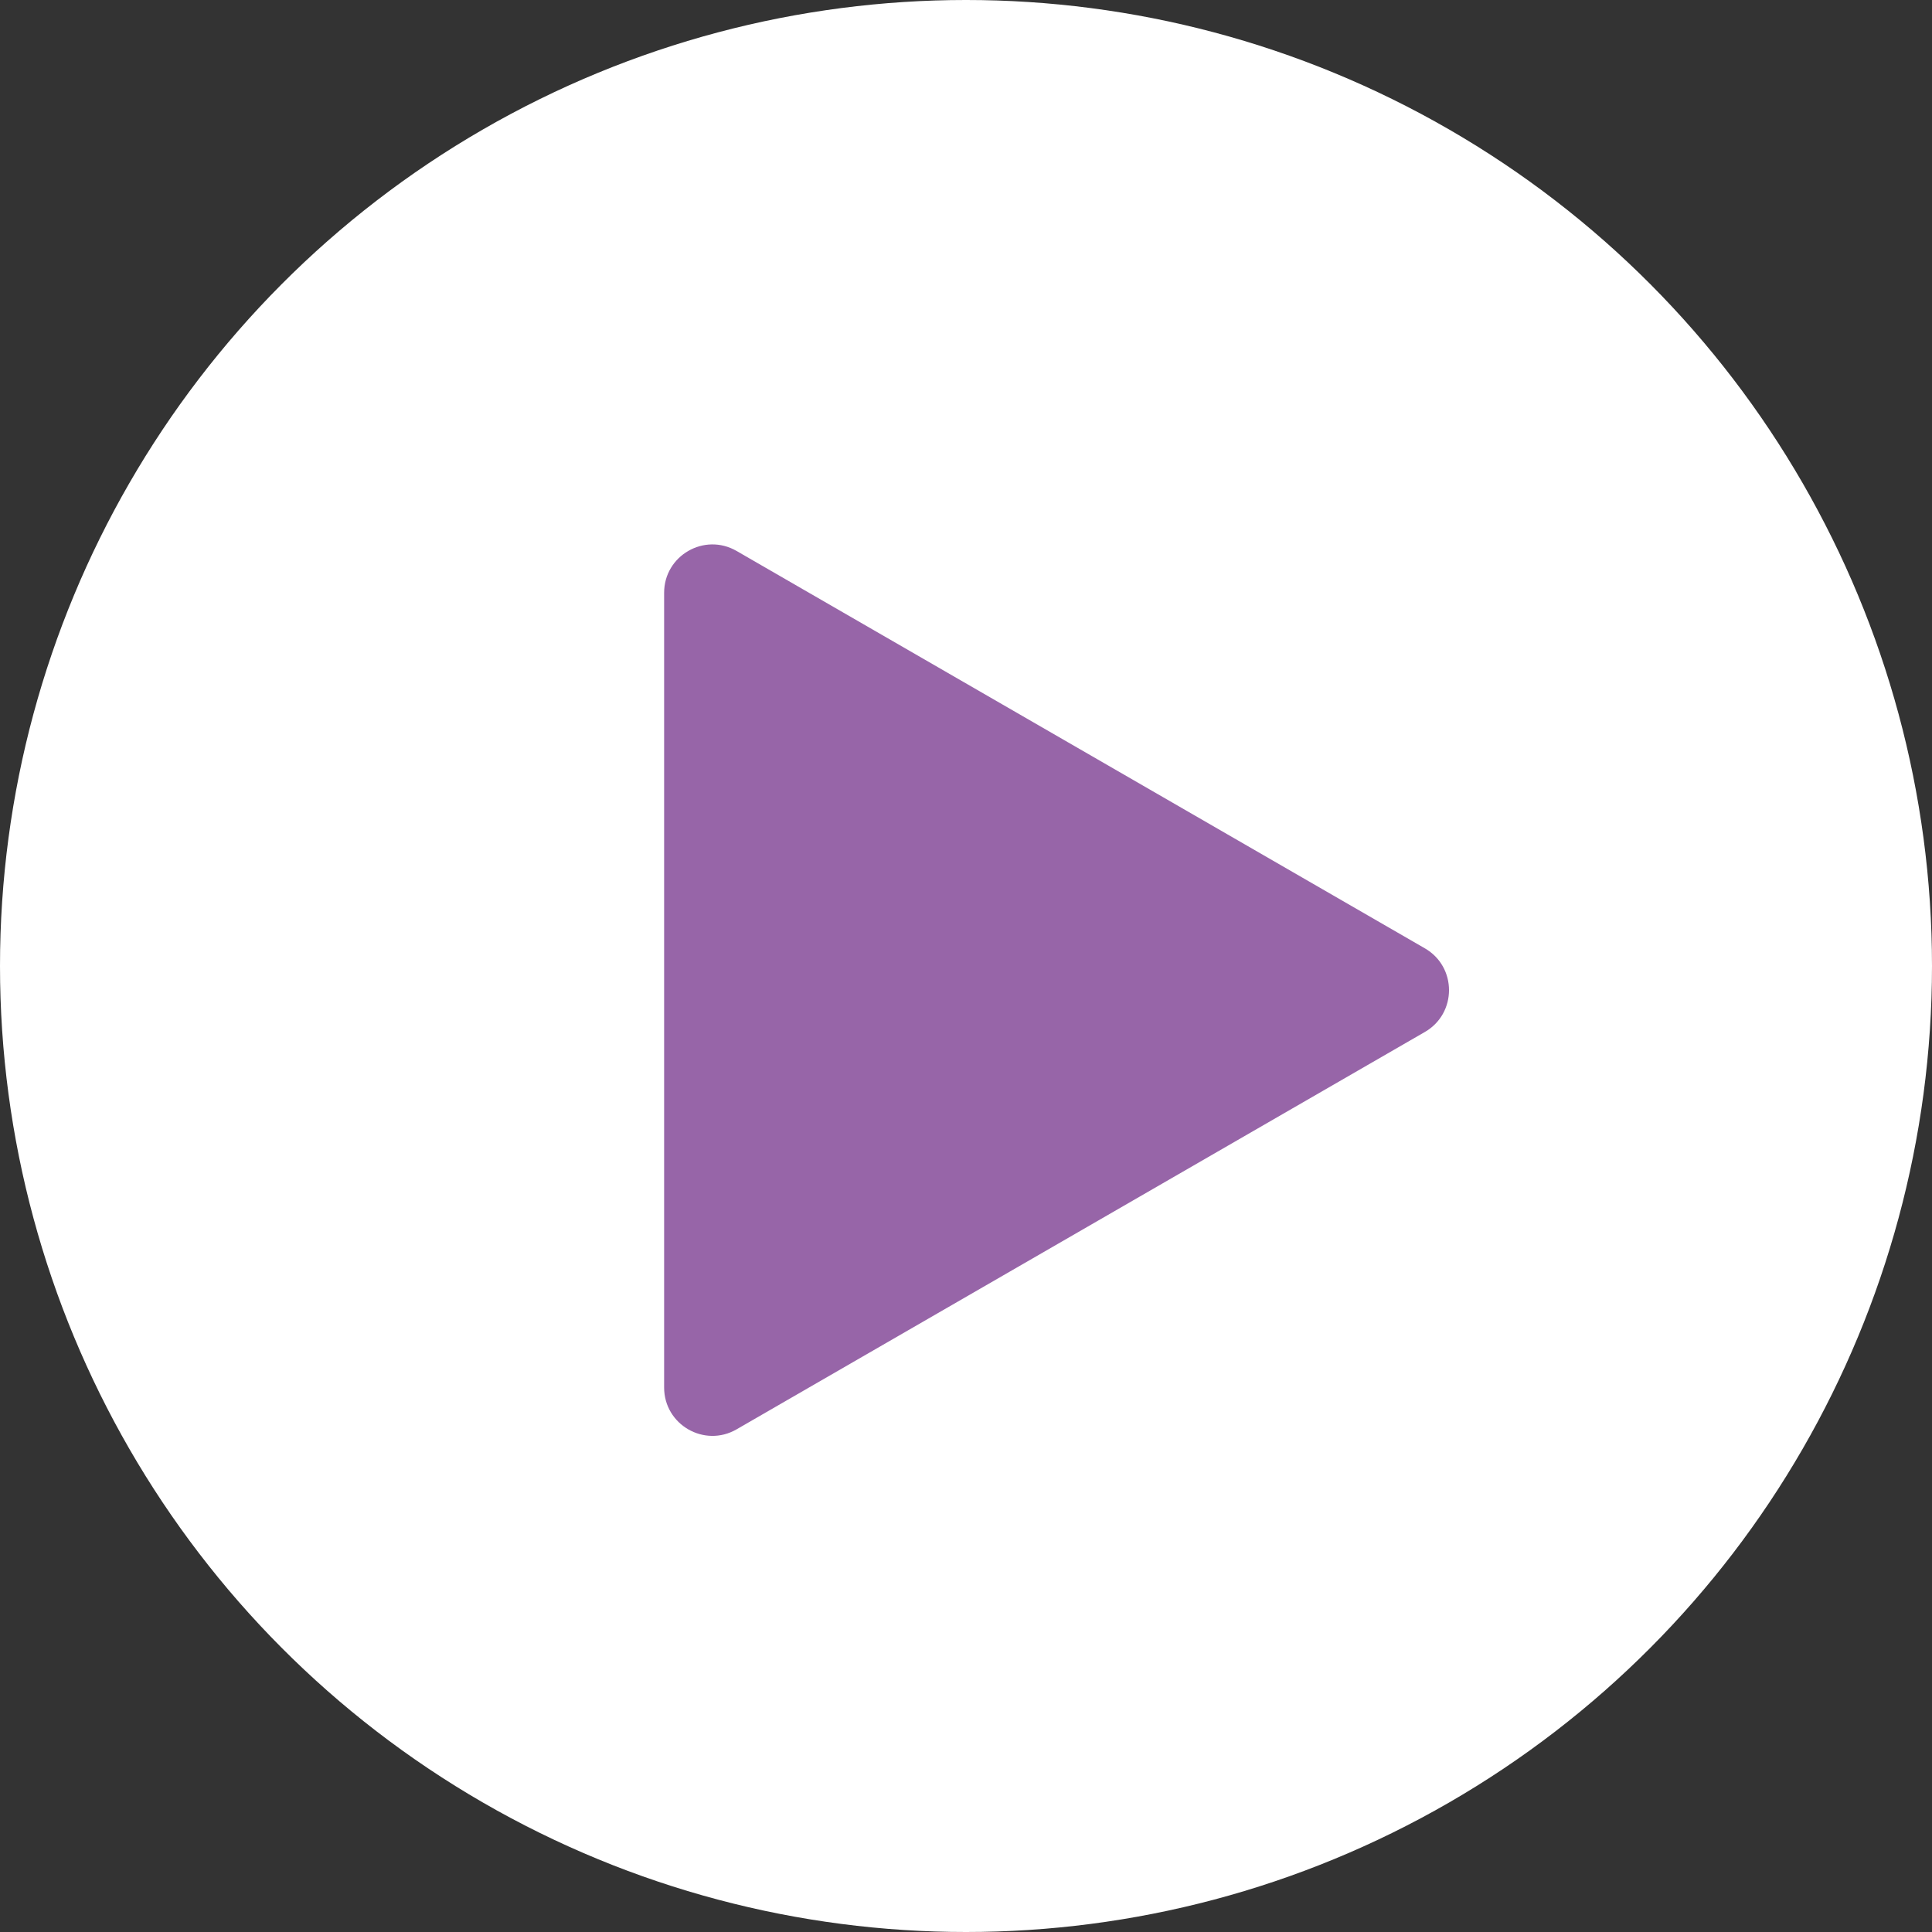 <svg width="40" height="40" viewBox="0 0 40 40" fill="none" xmlns="http://www.w3.org/2000/svg">
<rect x="0" y="0" width="40" height="40" fill="#333333" stroke="none"/>
<circle cx="20" cy="20" r="20" fill="white"/>
<path d="M29.5 19.634C30.167 20.019 30.167 20.981 29.5 21.366L15.25 29.593C14.583 29.978 13.75 29.497 13.75 28.727L13.75 12.273C13.75 11.503 14.583 11.022 15.25 11.407L29.5 19.634Z" fill="#9765A8"/>
</svg>
